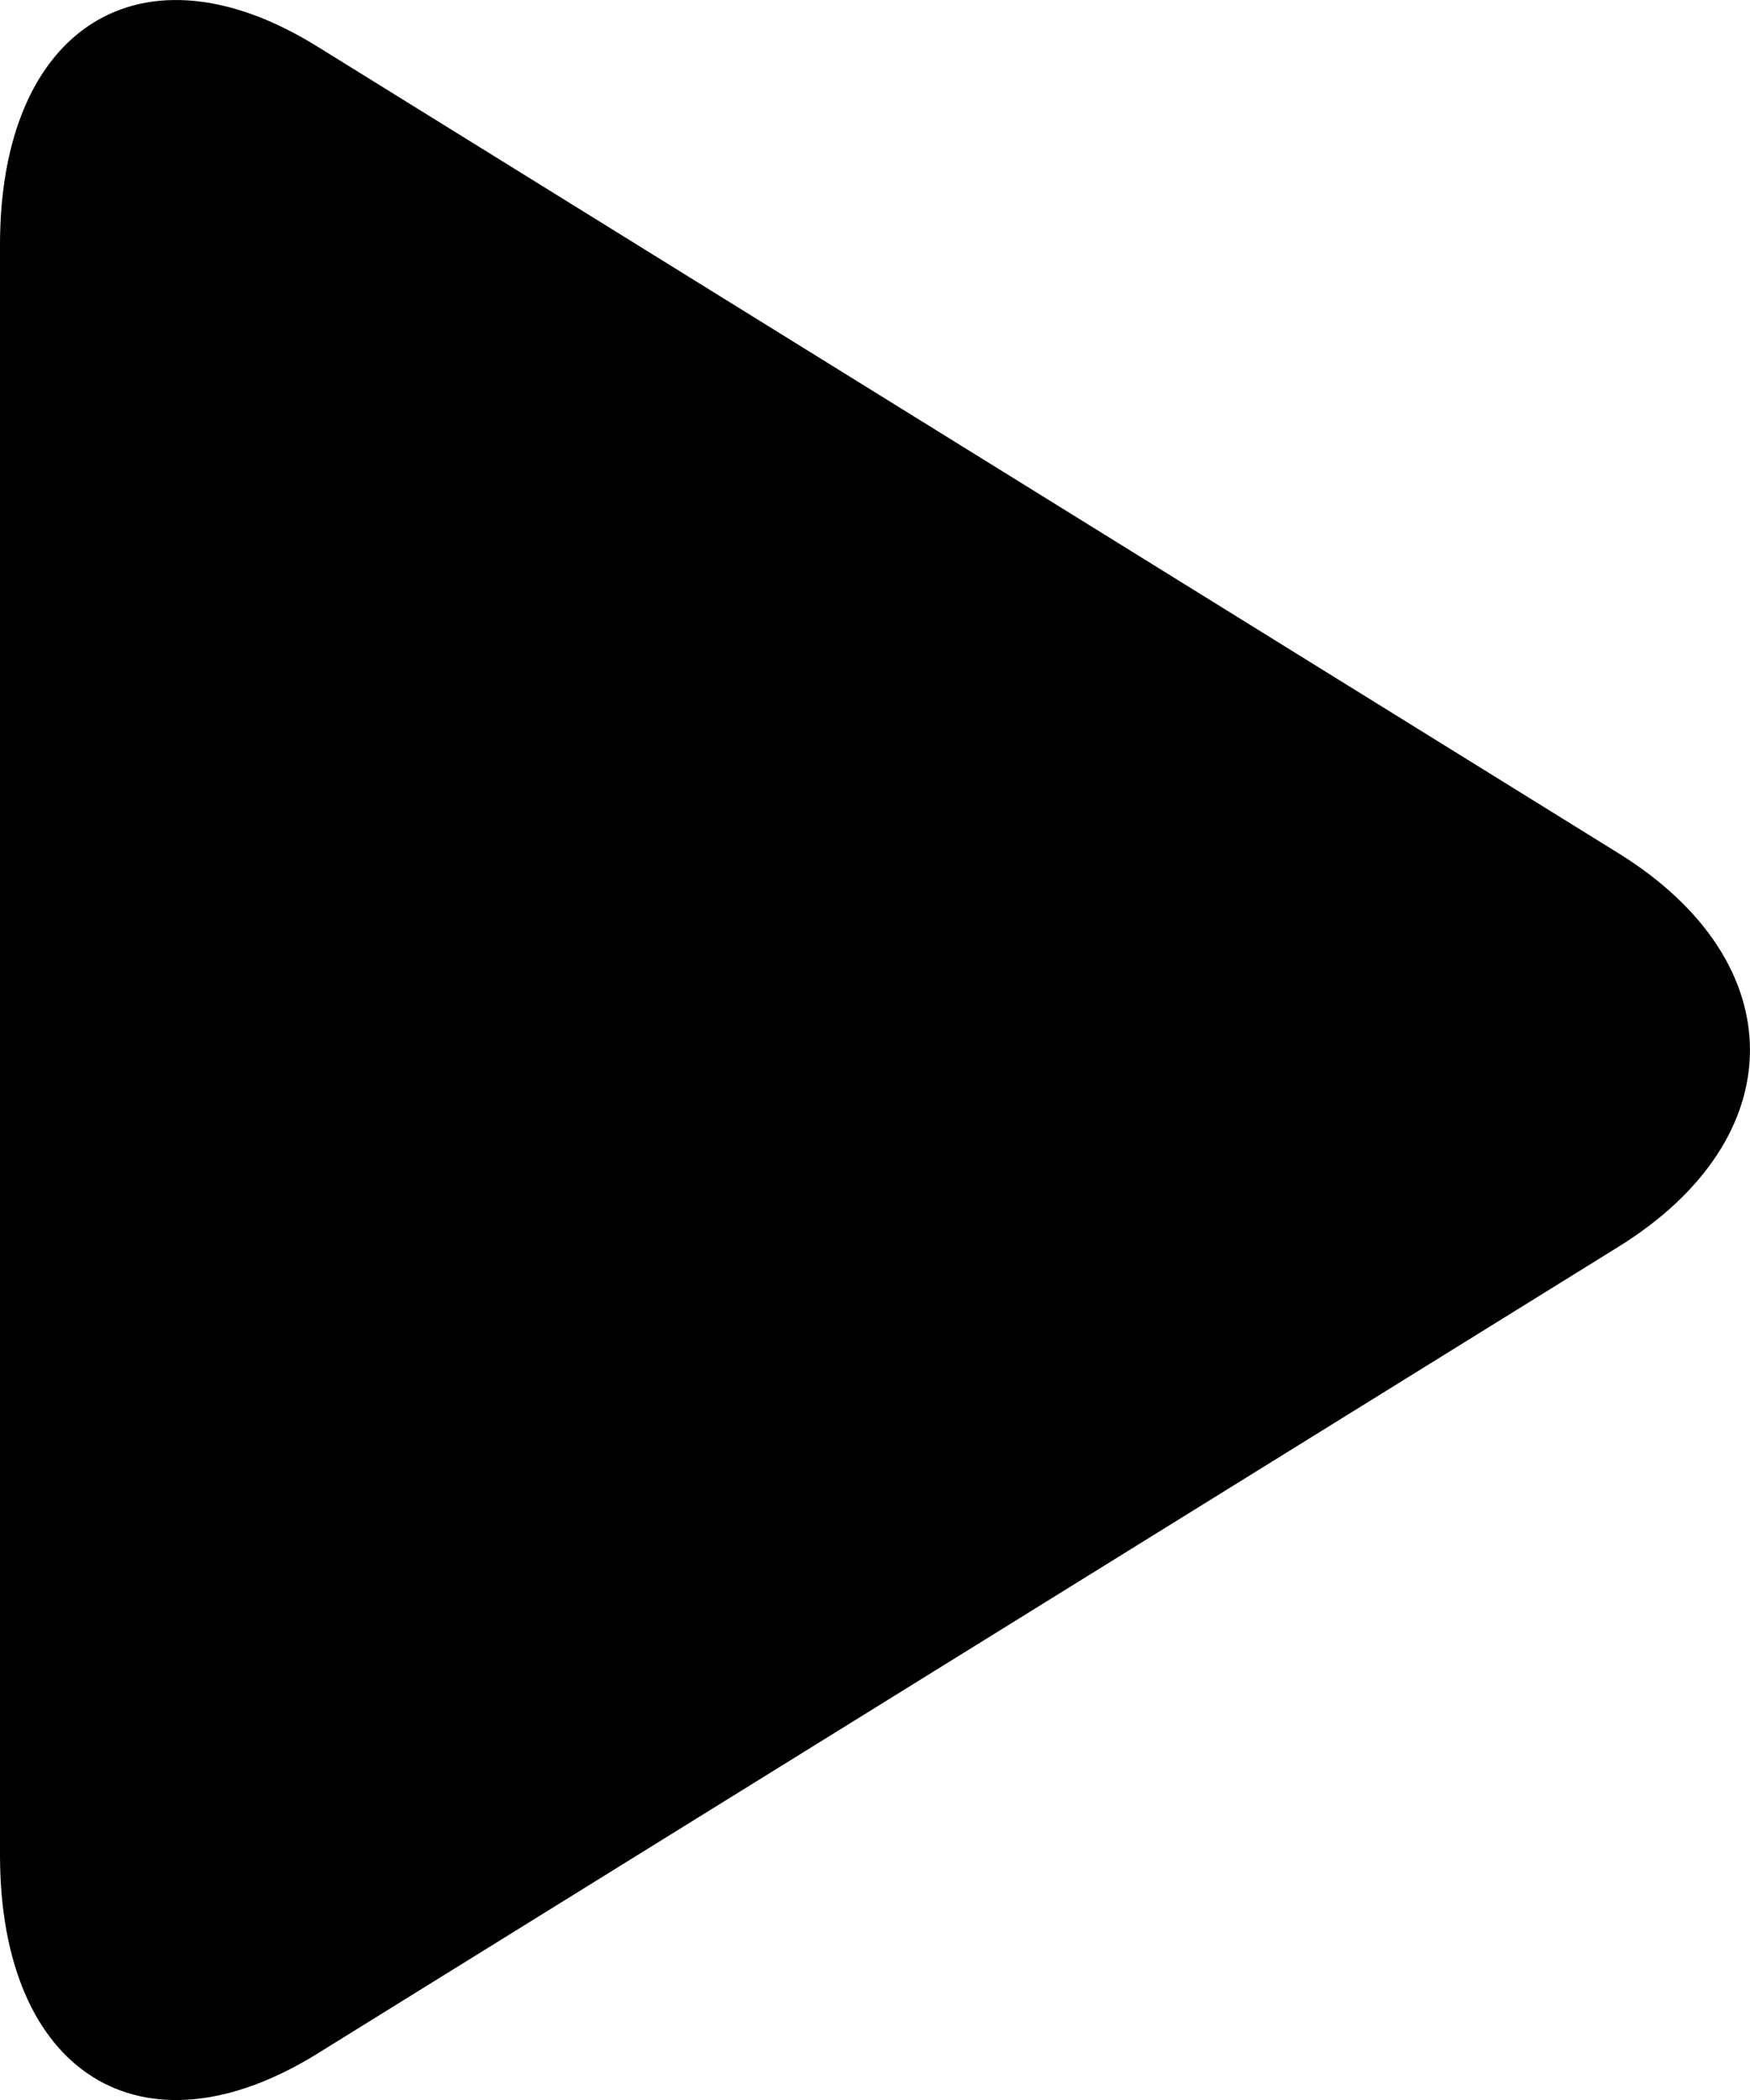 <svg viewBox="0 0 10 12" fill="none" xmlns="http://www.w3.org/2000/svg">
<path d="M1.812 0.265C0.811 -0.356 0 0.152 0 1.399V10.6C0 11.848 0.811 12.356 1.812 11.736L9.249 7.124C10.25 6.503 10.25 5.497 9.249 4.876L1.812 0.265Z" fill="currentColor"/>
</svg>
